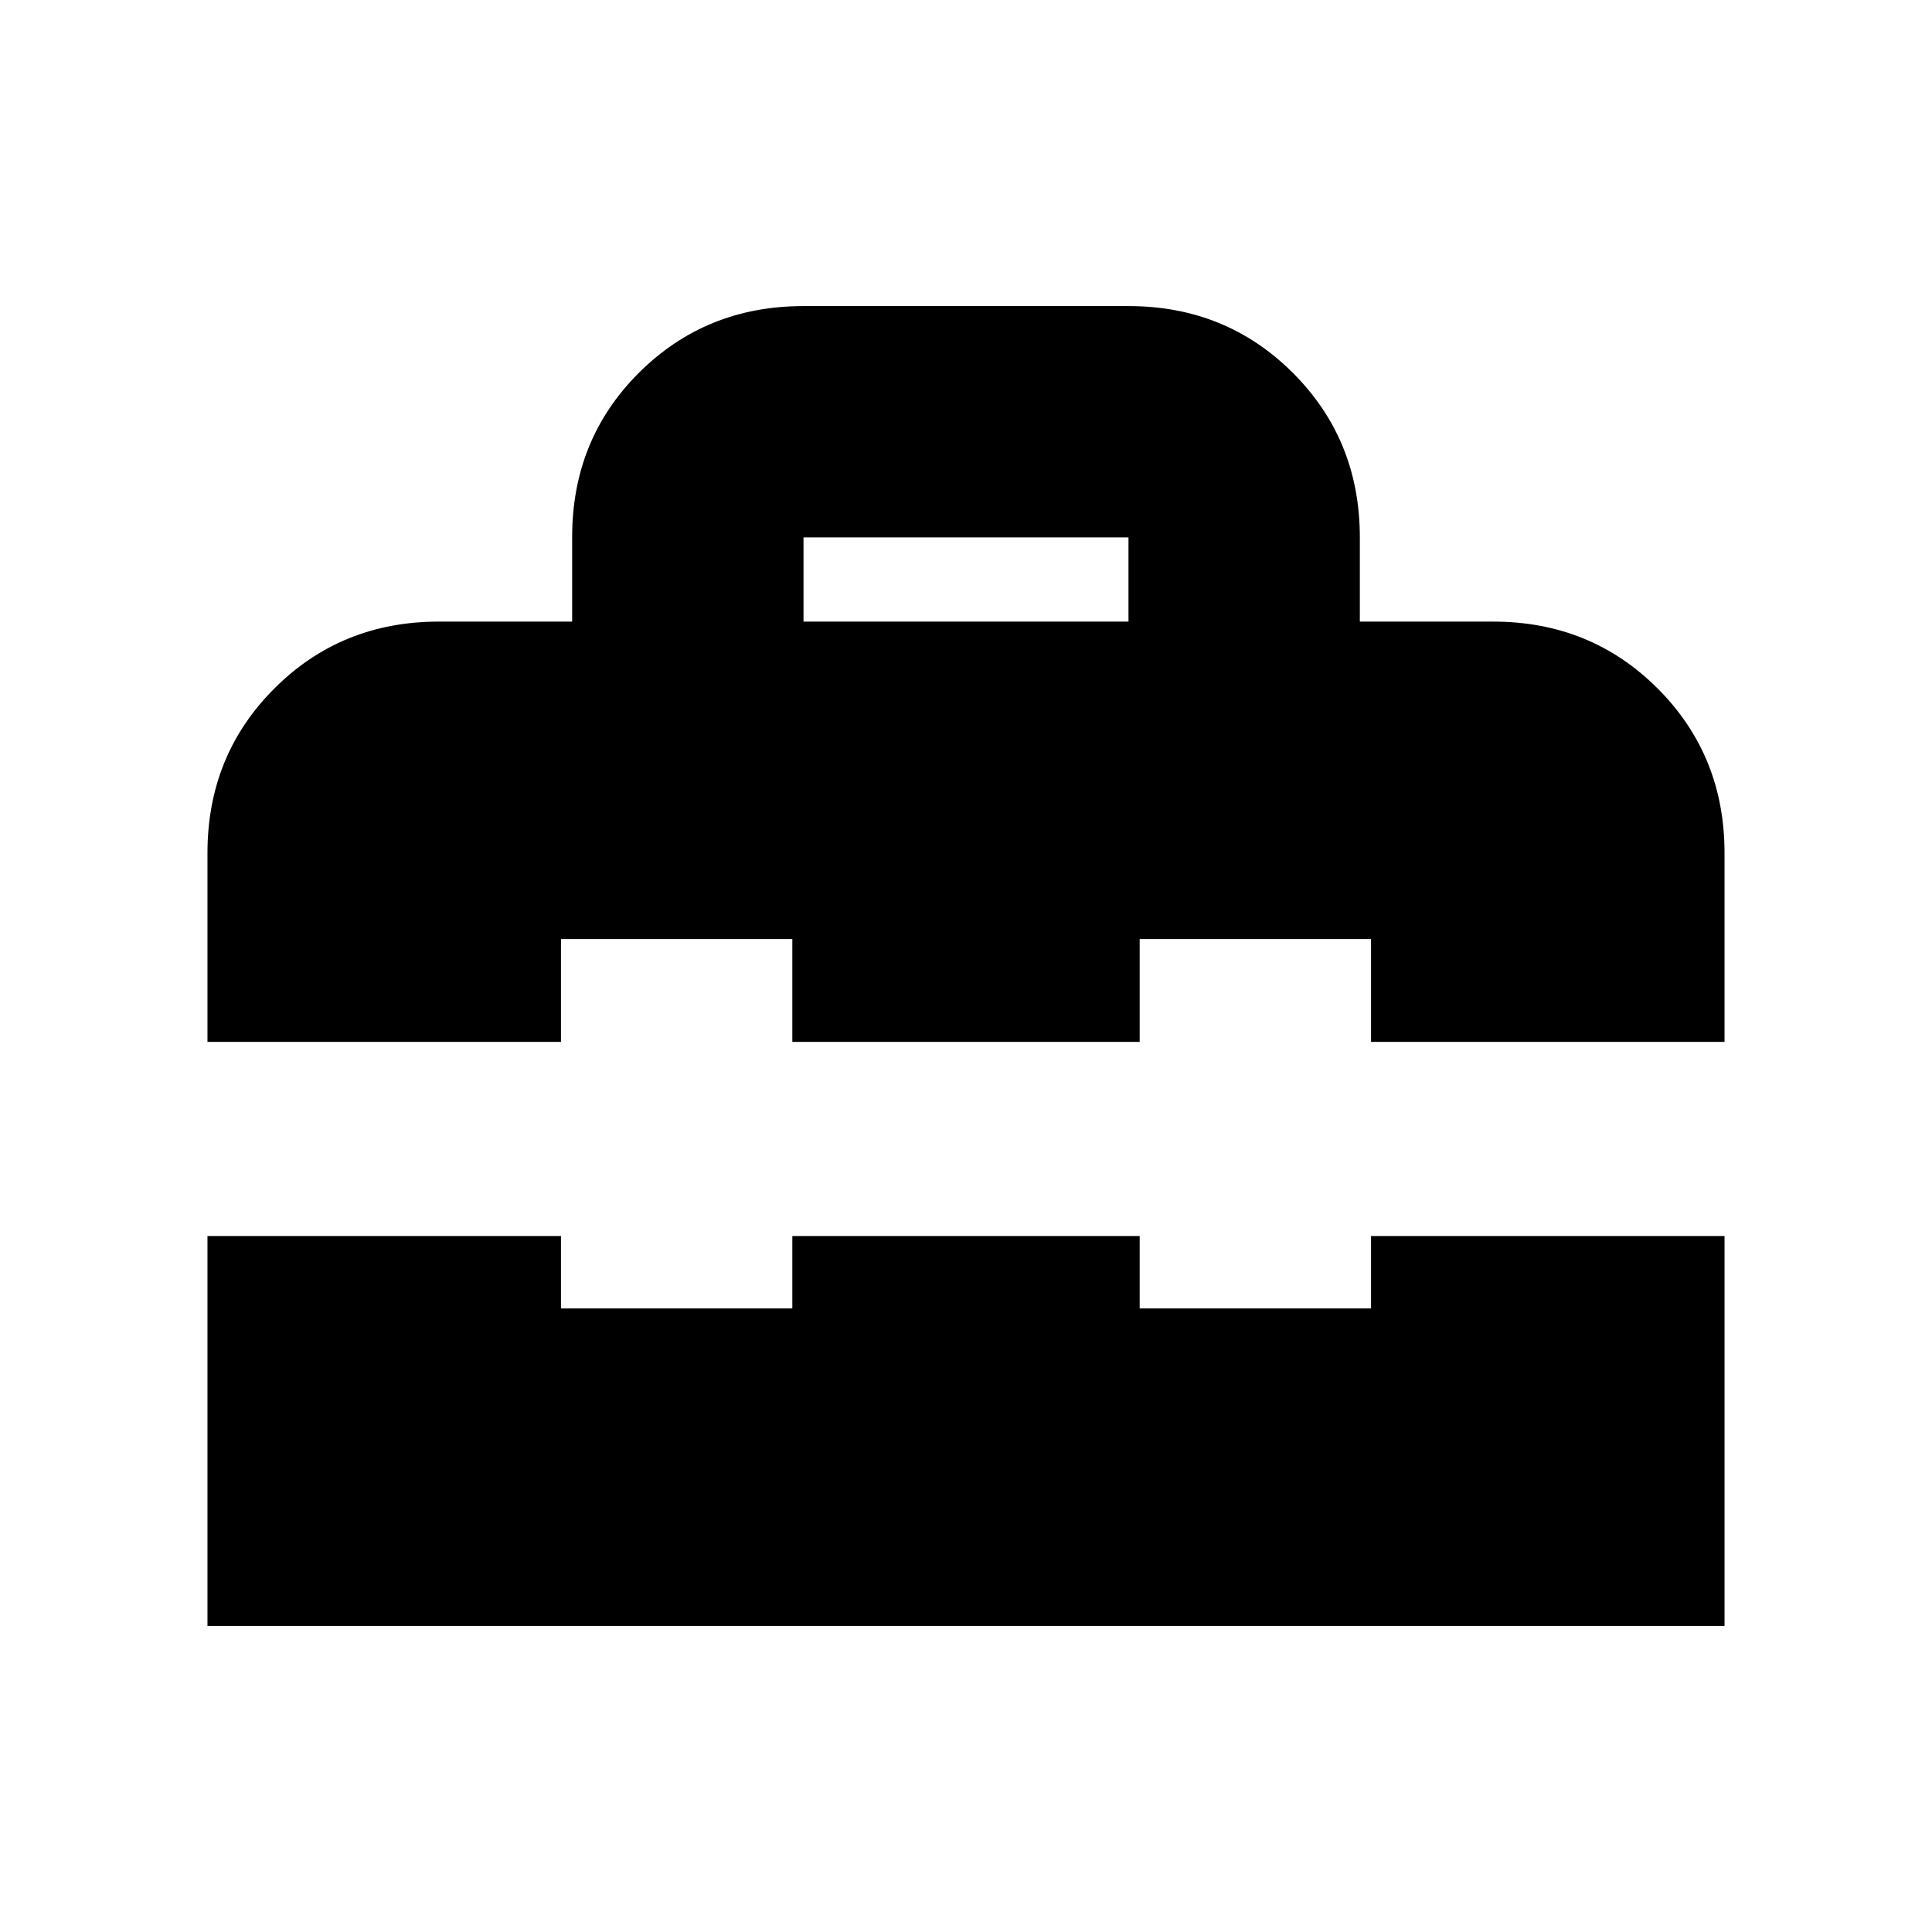<svg xmlns="http://www.w3.org/2000/svg" height="20" viewBox="0 -960 960 960" width="20"><path d="M399.26-651.13h161.48v-41.83H399.26v41.83ZM103.09-152.09v-193.74h175.65v36H393.7v-36h172.6v36h114.96v-36h175.65v193.74H103.09Zm0-290.21v-93.87q0-48.49 33.23-81.72 33.24-33.24 81.72-33.24h66.26v-42.04q0-48.57 33.24-81.66 33.24-33.08 81.72-33.08h161.48q48.48 0 81.72 33.23 33.24 33.24 33.24 81.72v41.83h66.26q48.48 0 81.72 33.24 33.23 33.23 33.23 81.72v93.87H681.26v-51.09H566.3v51.09H393.7v-51.09H278.74v51.09H103.09Z"/></svg>